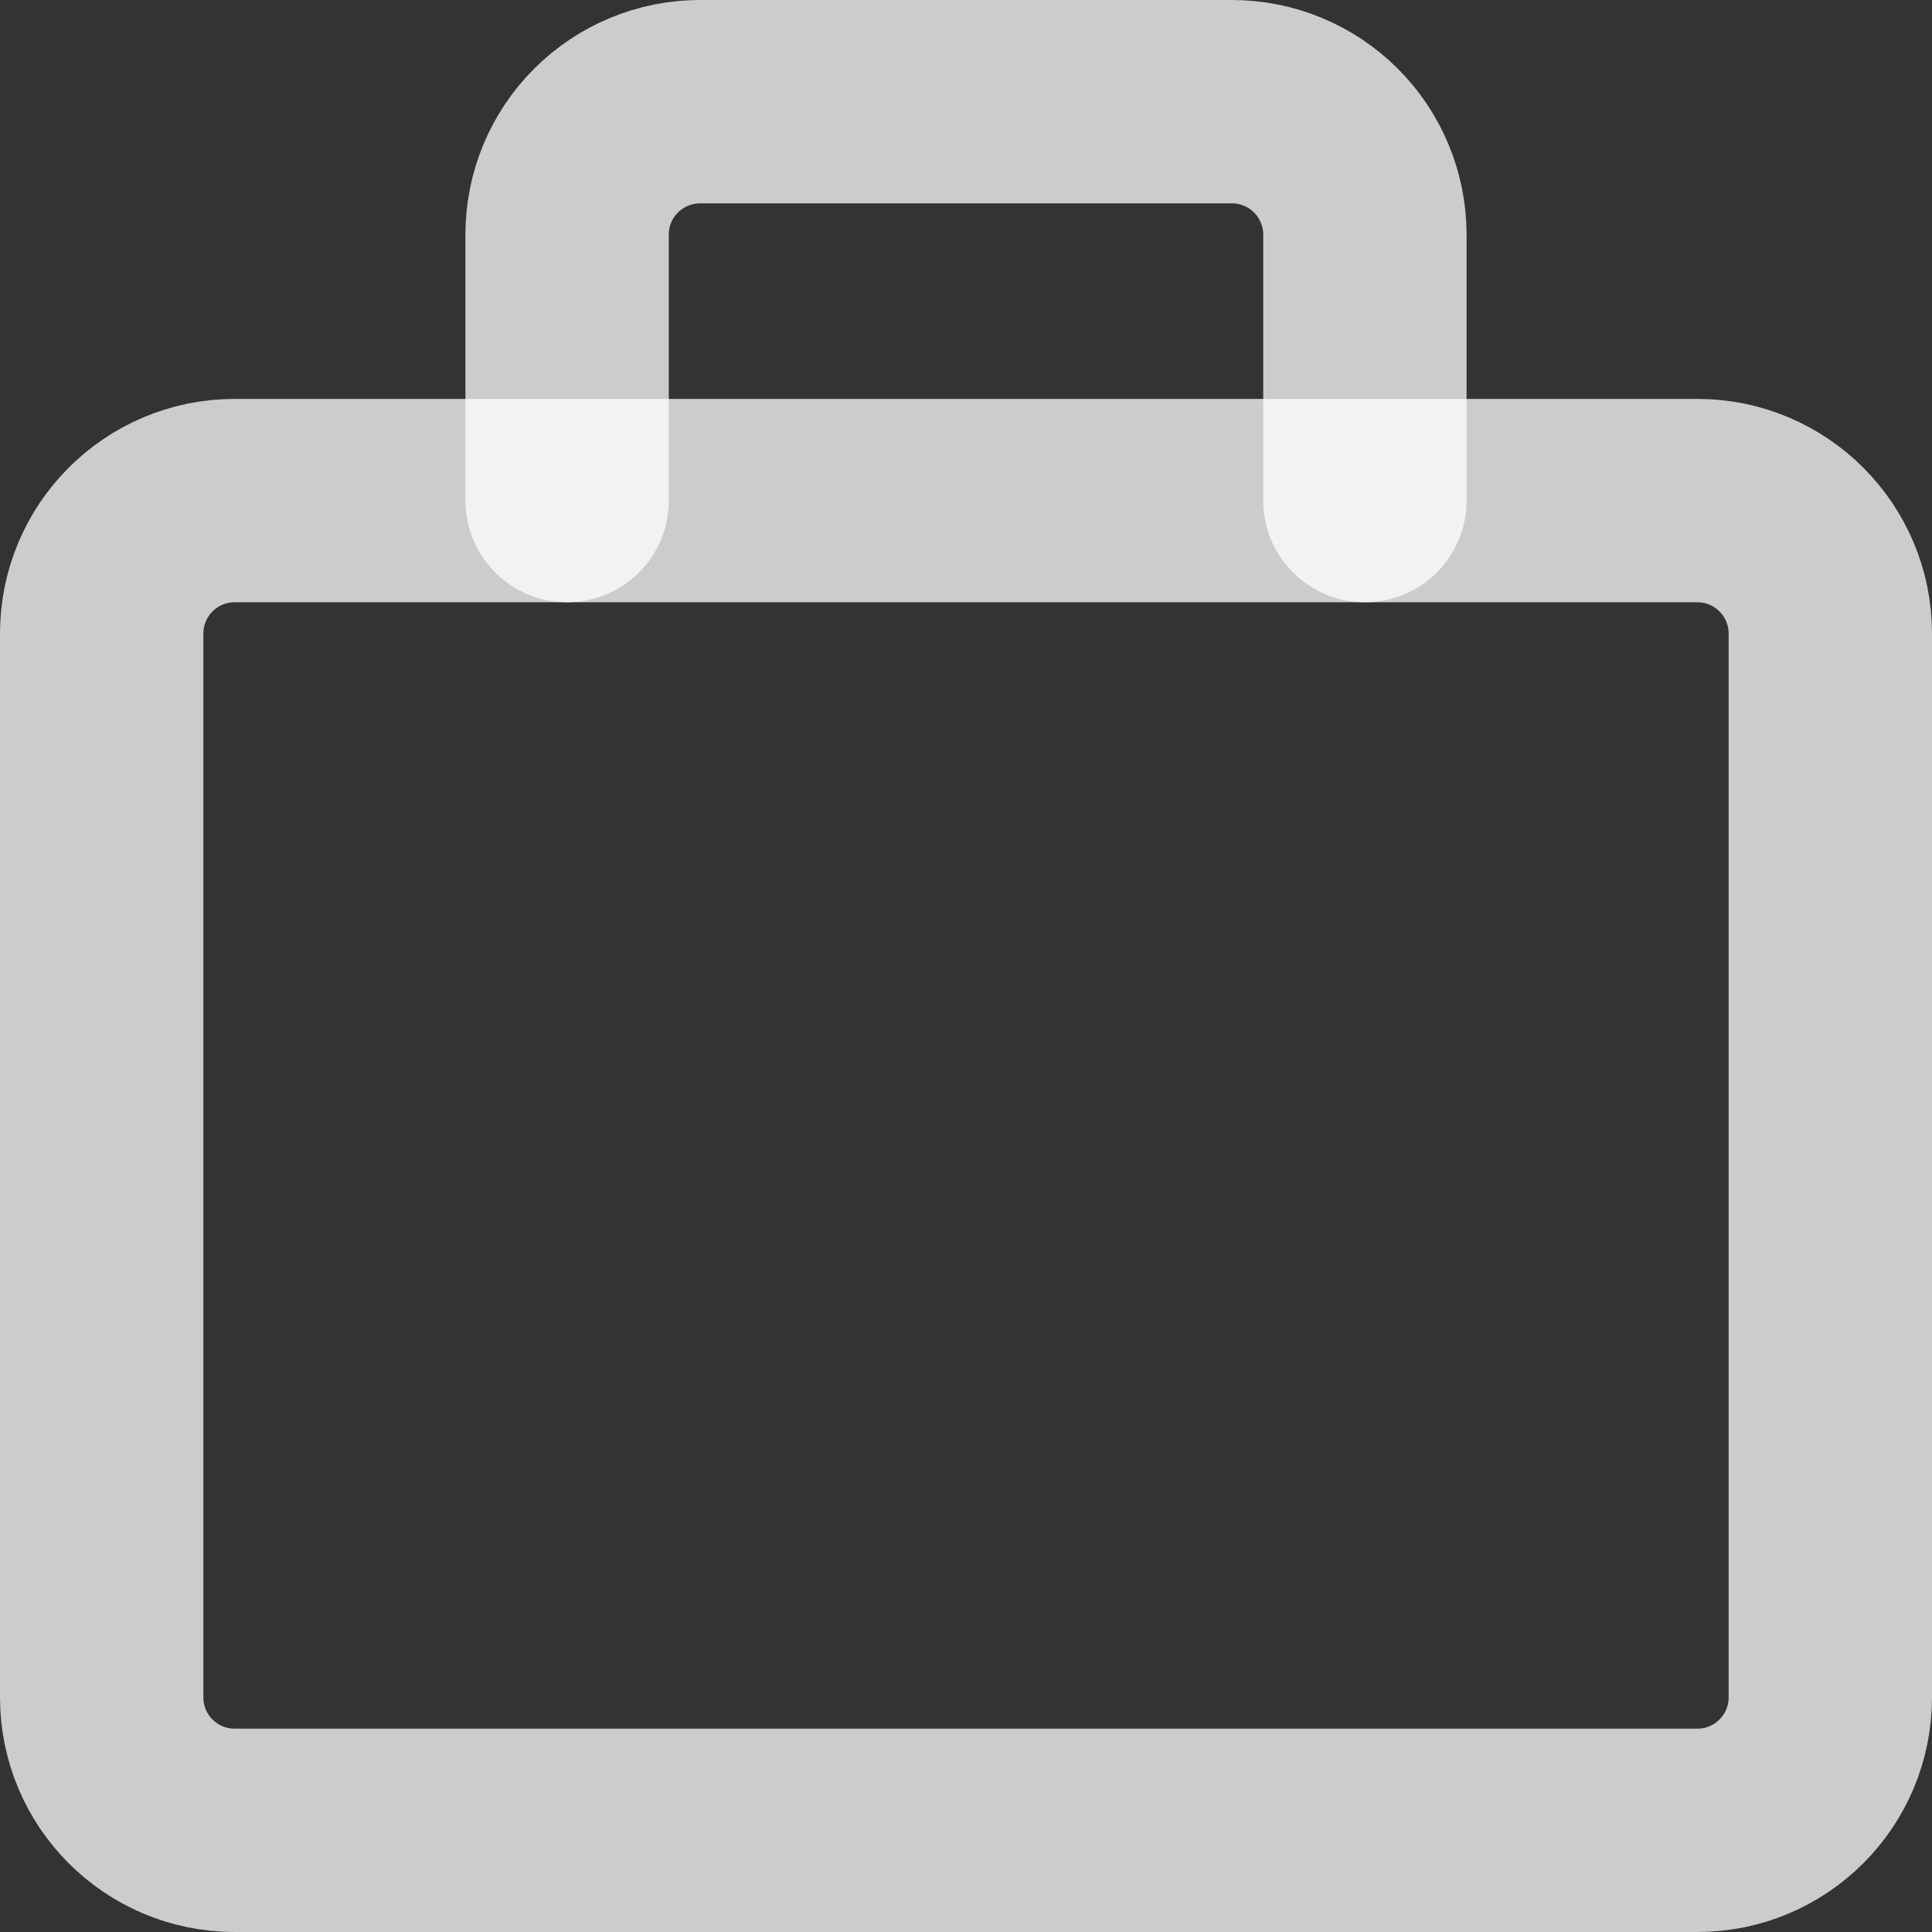 <svg width="19" height="19" viewBox="0 0 19 19" fill="none" xmlns="http://www.w3.org/2000/svg">
<rect x="0" y="0" width="19" height="19" fill="#333333" stroke="none"/>
<path d="M16.692 4.923H2.308C1.585 4.923 1 5.509 1 6.231V16.692C1 17.415 1.585 18 2.308 18H16.692C17.415 18 18 17.415 18 16.692V6.231C18 5.509 17.415 4.923 16.692 4.923Z" stroke="white" stroke-opacity="0.75" stroke-width="2" stroke-linecap="round" stroke-linejoin="round"/>
<path d="M13.423 4.923V2.308C13.423 1.961 13.285 1.628 13.04 1.383C12.795 1.138 12.462 1 12.115 1H6.884C6.538 1 6.205 1.138 5.96 1.383C5.714 1.628 5.577 1.961 5.577 2.308V4.923" stroke="white" stroke-opacity="0.75" stroke-width="2" stroke-linecap="round" stroke-linejoin="round"/>
</svg>
